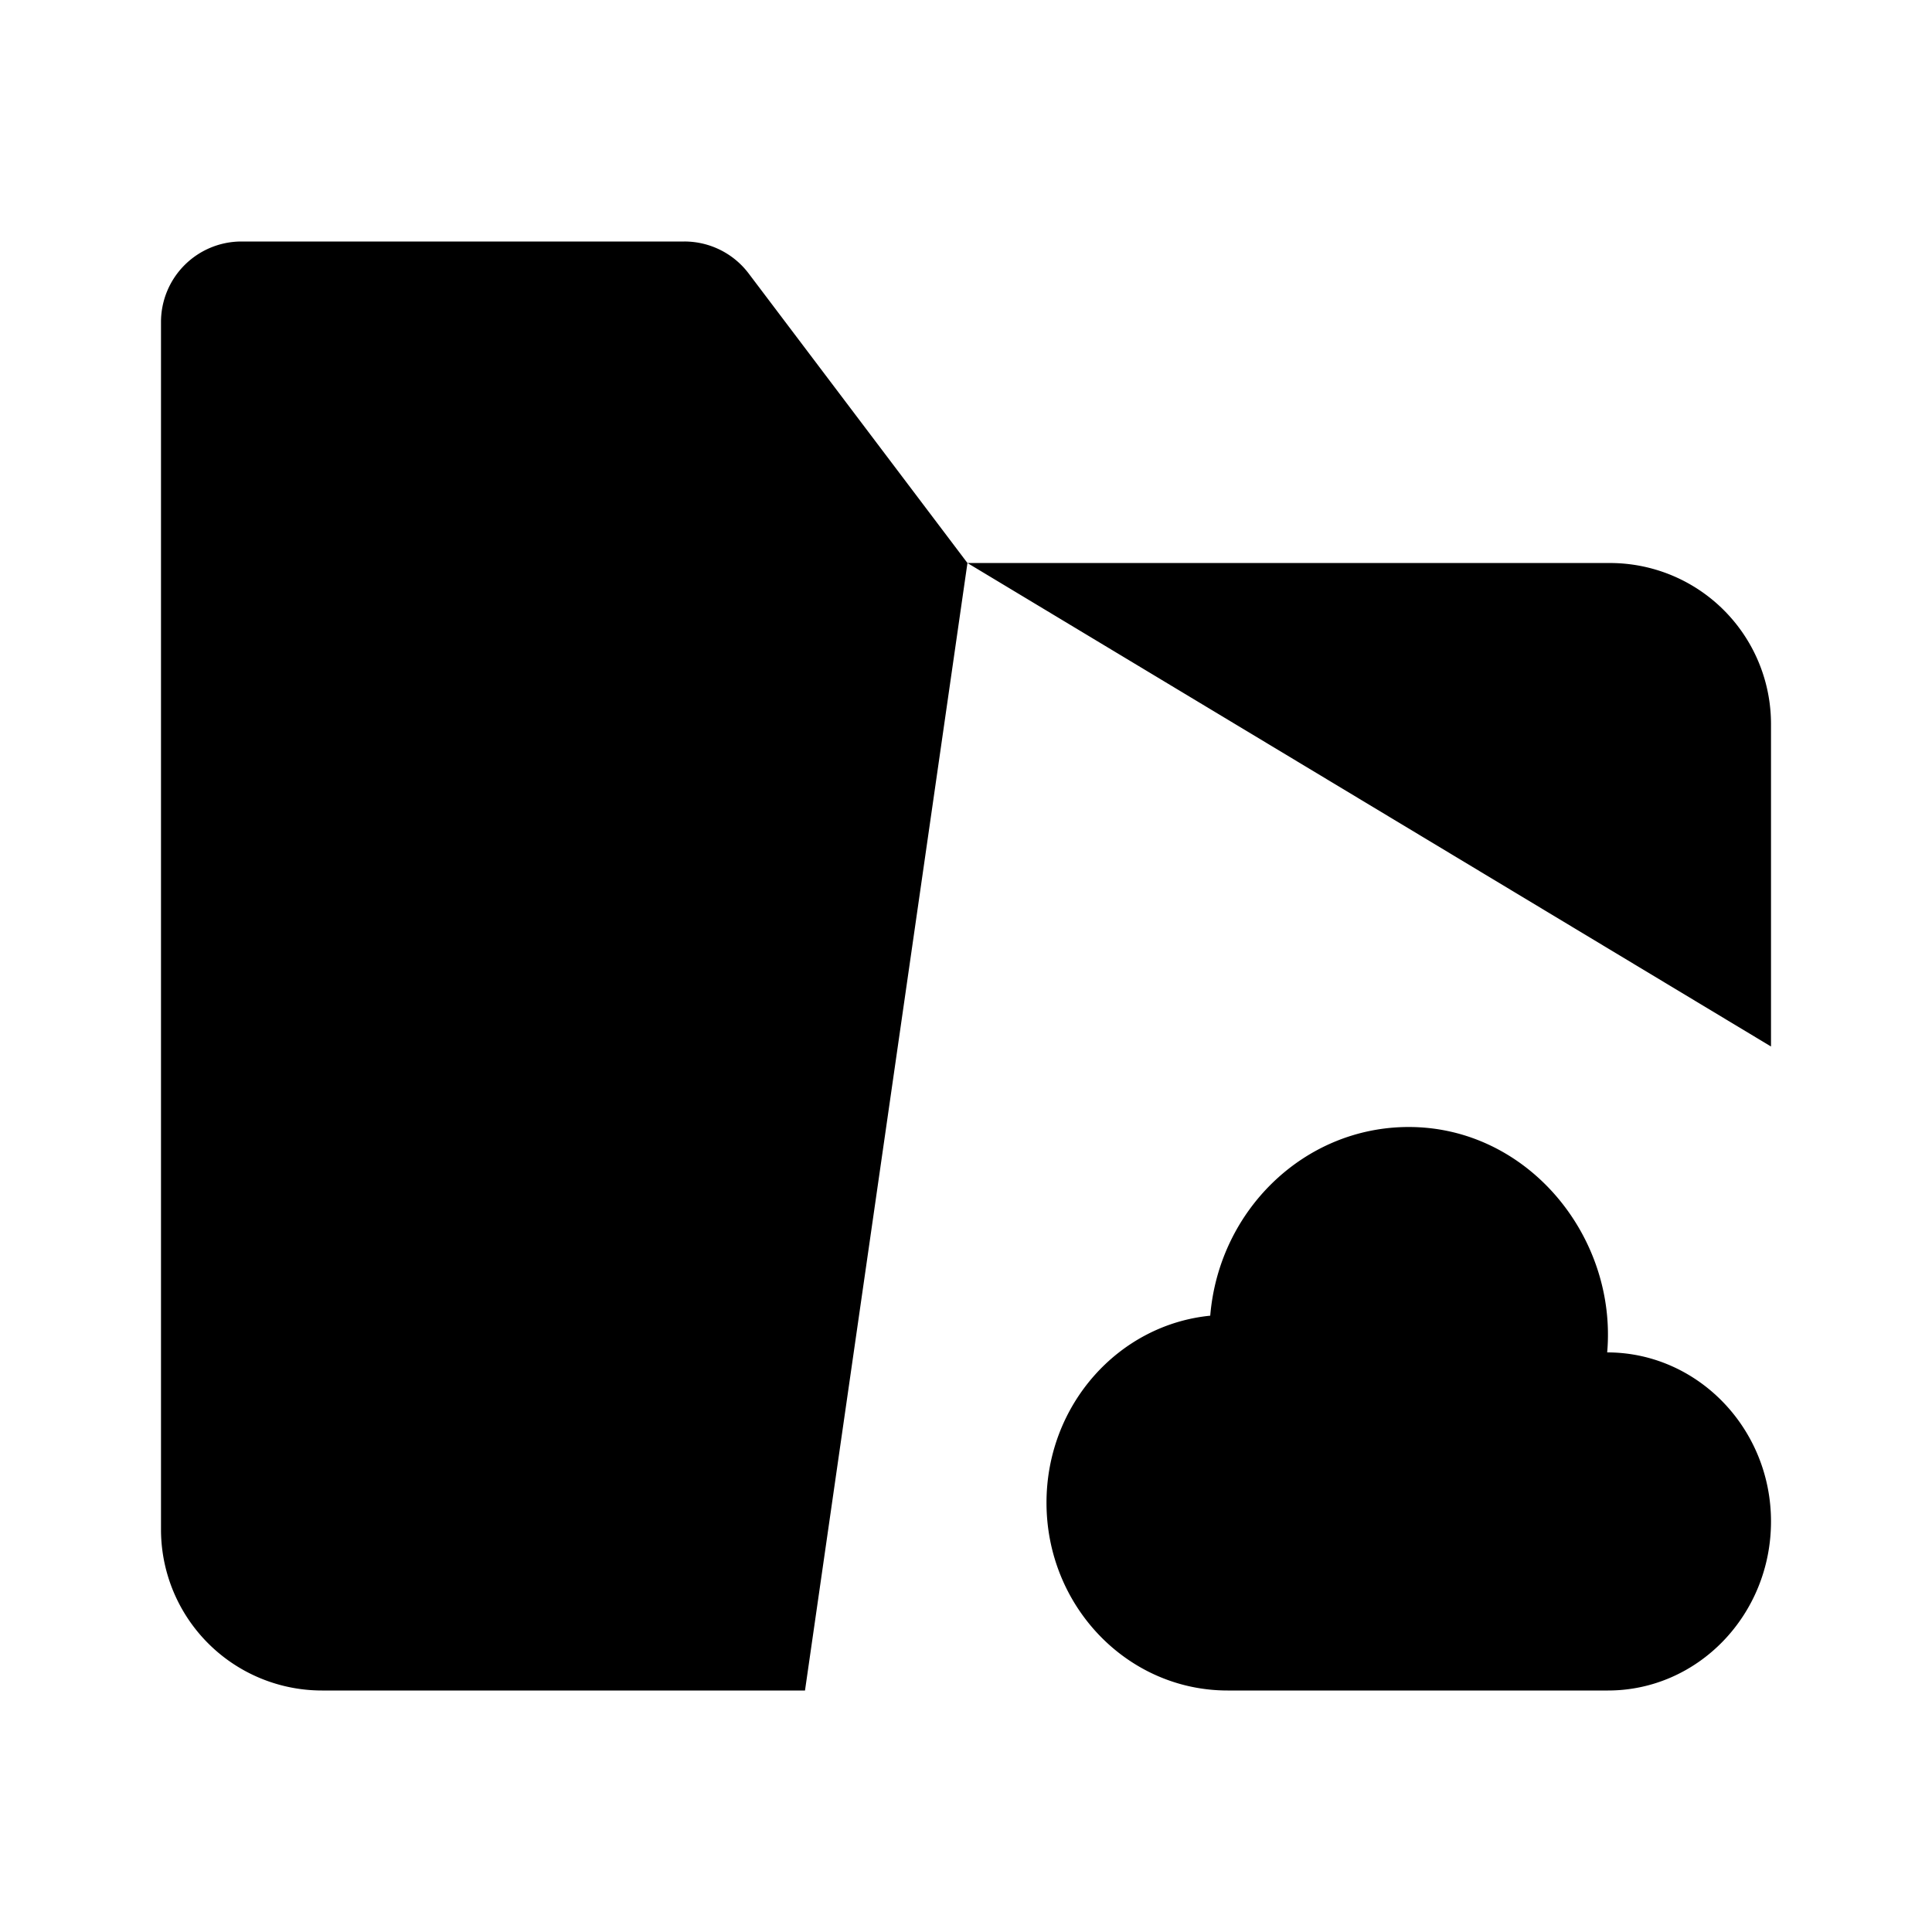 <svg xmlns="http://www.w3.org/2000/svg" viewBox="0 0 24 24"><path d="M8 6.994h4.018m0 0H20a2 2 0 0 1 2 2V13m-9.982-6.006L9.3 3.397A1 1 0 0 0 8.502 3H3a1 1 0 0 0-1 1v15a2 2 0 0 0 2 2h6M13 18.667C13 19.955 14.007 21 15.25 21h4.725C21.093 21 22 20.06 22 18.9s-.917-2.1-2.035-2.1c.125-1.436-.985-2.8-2.465-2.8-1.294 0-2.357 1.03-2.466 2.344-1.141.113-2.034 1.11-2.034 2.323"/></svg>